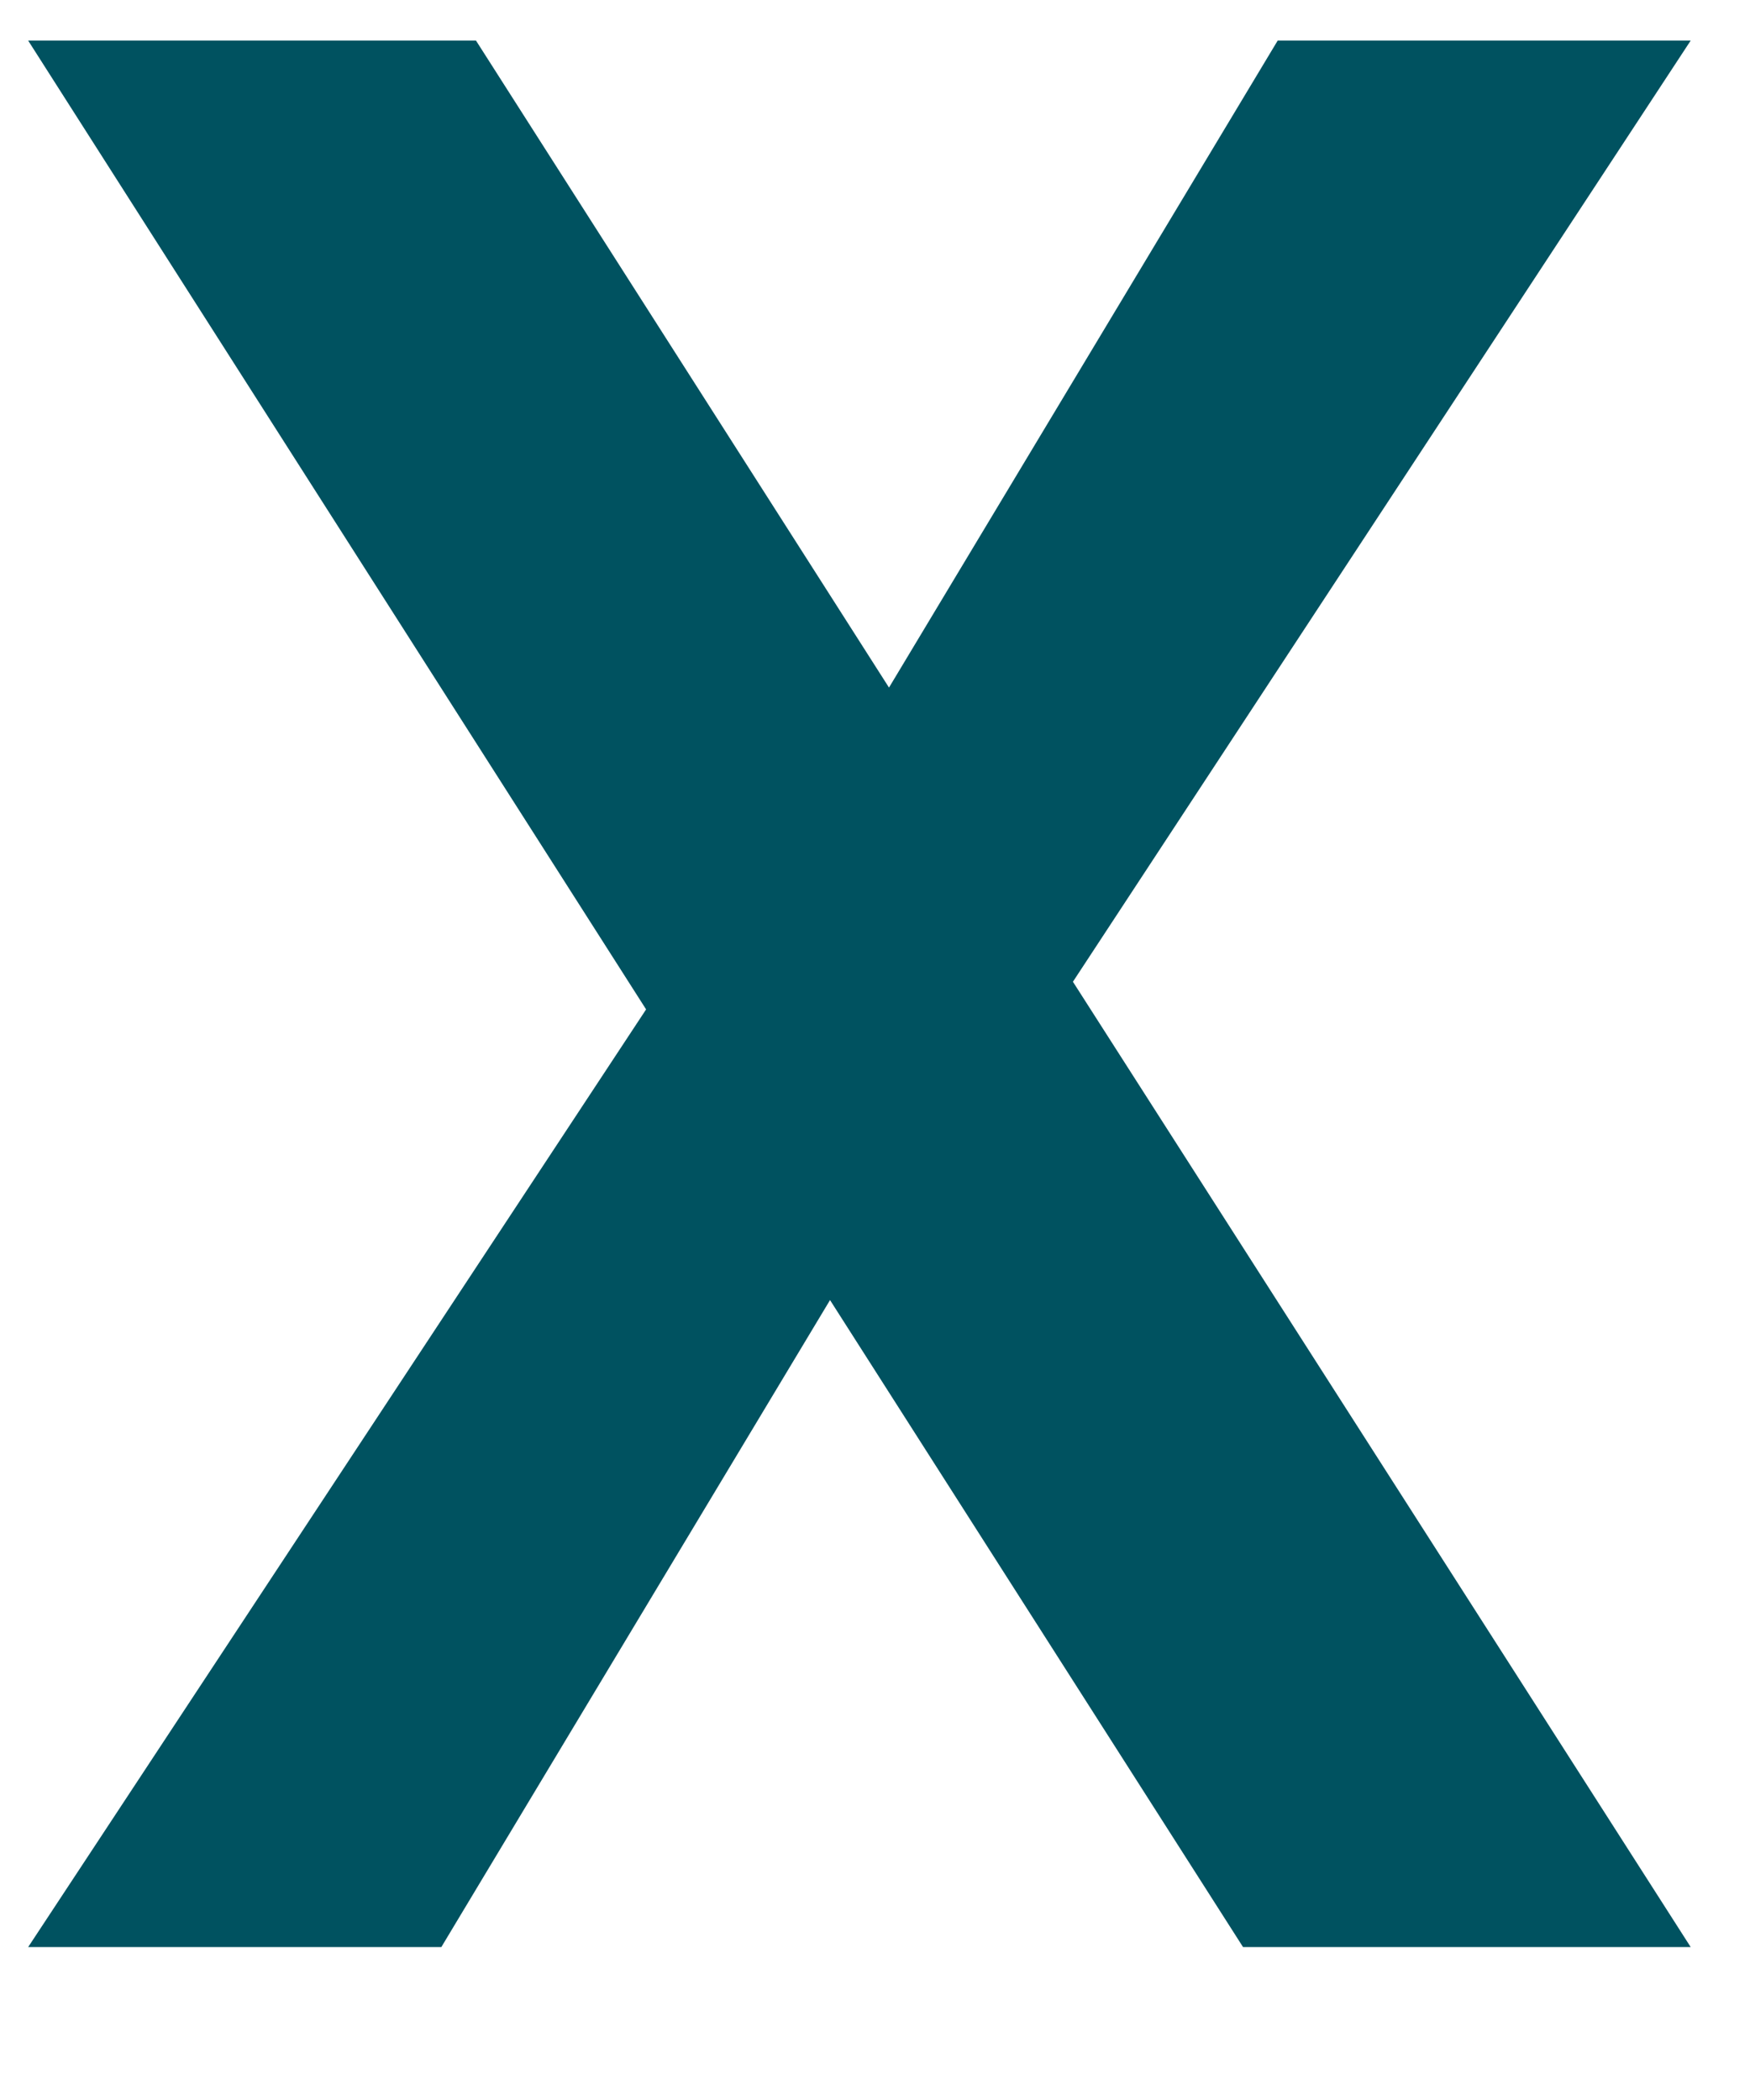 <svg width="10" height="12" viewBox="0 0 10 12" fill="none" xmlns="http://www.w3.org/2000/svg">
    <path d="M6.131 5.61L9.661 11.126H7.103L4.743 7.429L2.522 11.126H0.161L3.692 5.768L0.161 0.232H2.72L5.08 3.929L7.301 0.232H9.661L6.131 5.61Z" fill="#005260"/>
</svg>
